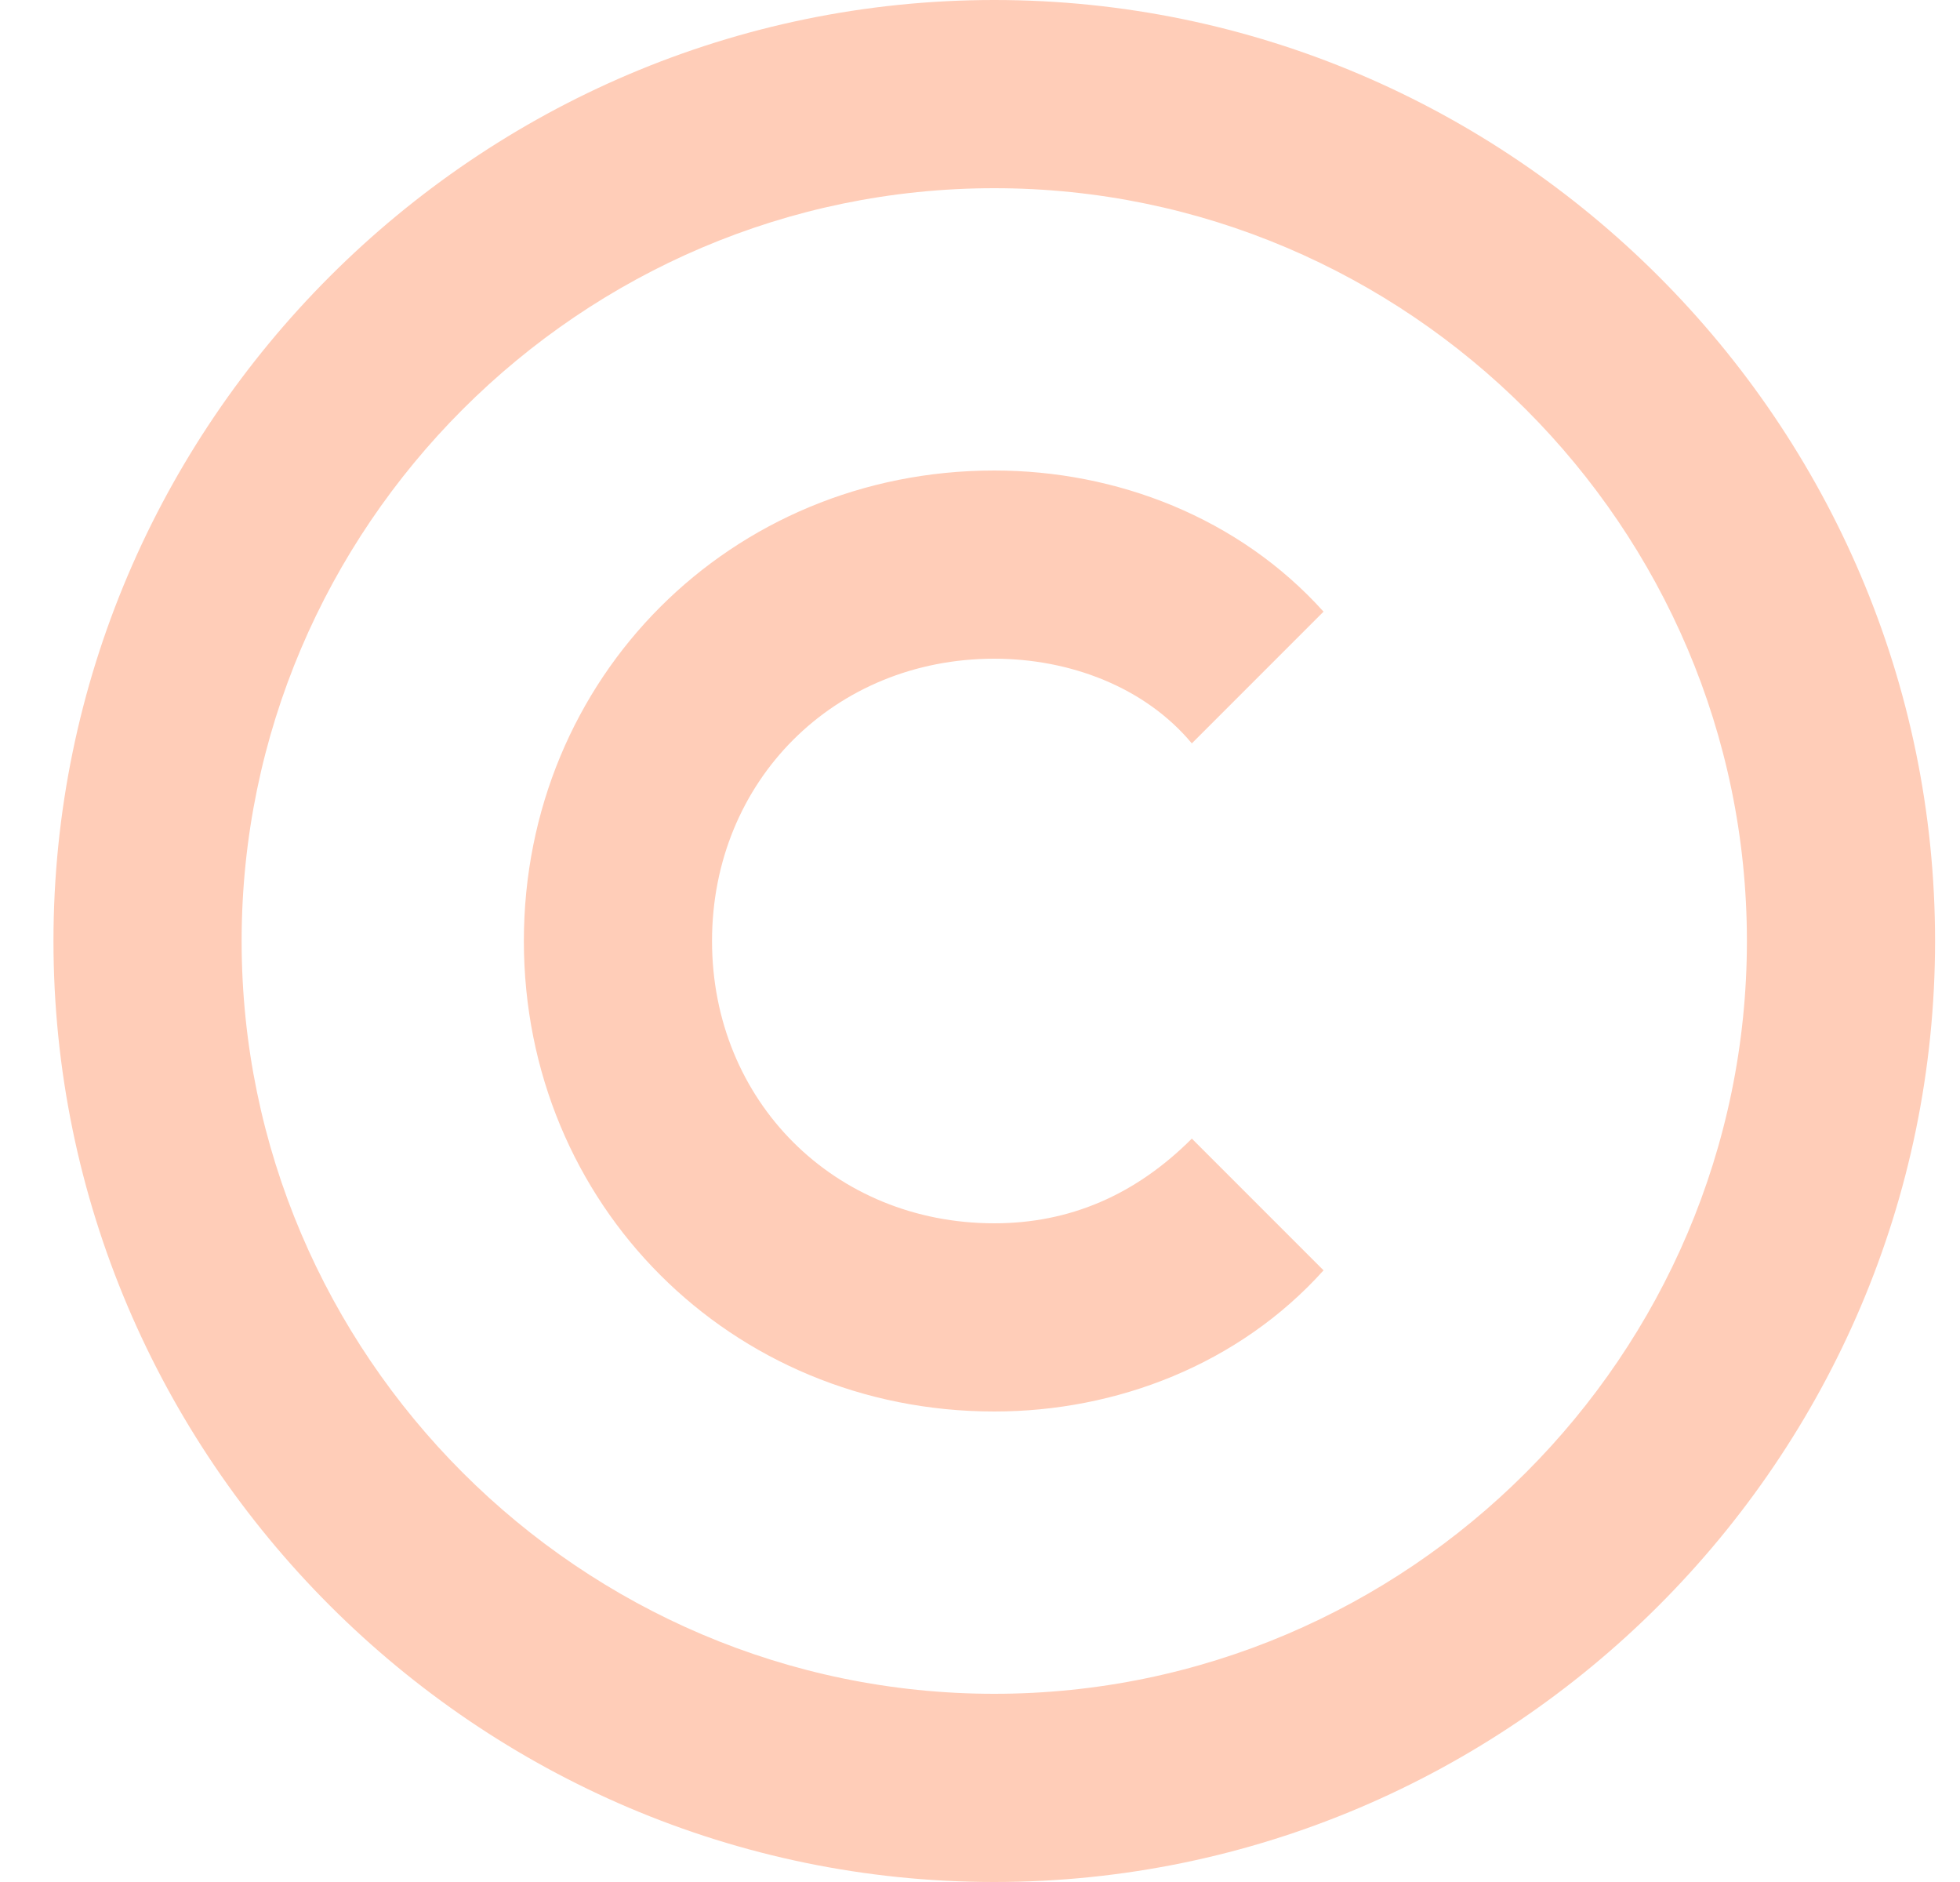 <svg width="25" height="24" viewBox="0 0 25 24" fill="none" xmlns="http://www.w3.org/2000/svg">
<g clip-path="url(#clip0_755_5047)">
<path d="M12.682 0C6.082 0 0.682 5.4 0.682 12C0.682 18.6 6.082 24 12.682 24C19.282 24 24.682 18.6 24.682 12C24.682 5.4 19.282 0 12.682 0ZM12.682 21.6C7.402 21.6 3.082 17.28 3.082 12C3.082 6.72 7.402 2.4 12.682 2.4C17.962 2.4 22.282 6.72 22.282 12C22.282 17.28 17.962 21.6 12.682 21.6Z" fill="#FFCDB8"/>
<path d="M12.682 8.4C13.642 8.4 14.602 8.76 15.202 9.48L16.882 7.8C15.802 6.6 14.242 6 12.682 6C9.322 6 6.682 8.64 6.682 12C6.682 15.36 9.322 18 12.682 18C14.242 18 15.802 17.4 16.882 16.2L15.202 14.52C14.482 15.24 13.642 15.6 12.682 15.6C10.642 15.6 9.082 14.04 9.082 12C9.082 9.96 10.642 8.4 12.682 8.4Z" fill="#FFCDB8"/>
</g>
<defs>
<clipPath id="clip0_755_5047">
<rect width="24" height="24" fill="white" transform="translate(0.682)"/>
</clipPath>
</defs>
</svg>
